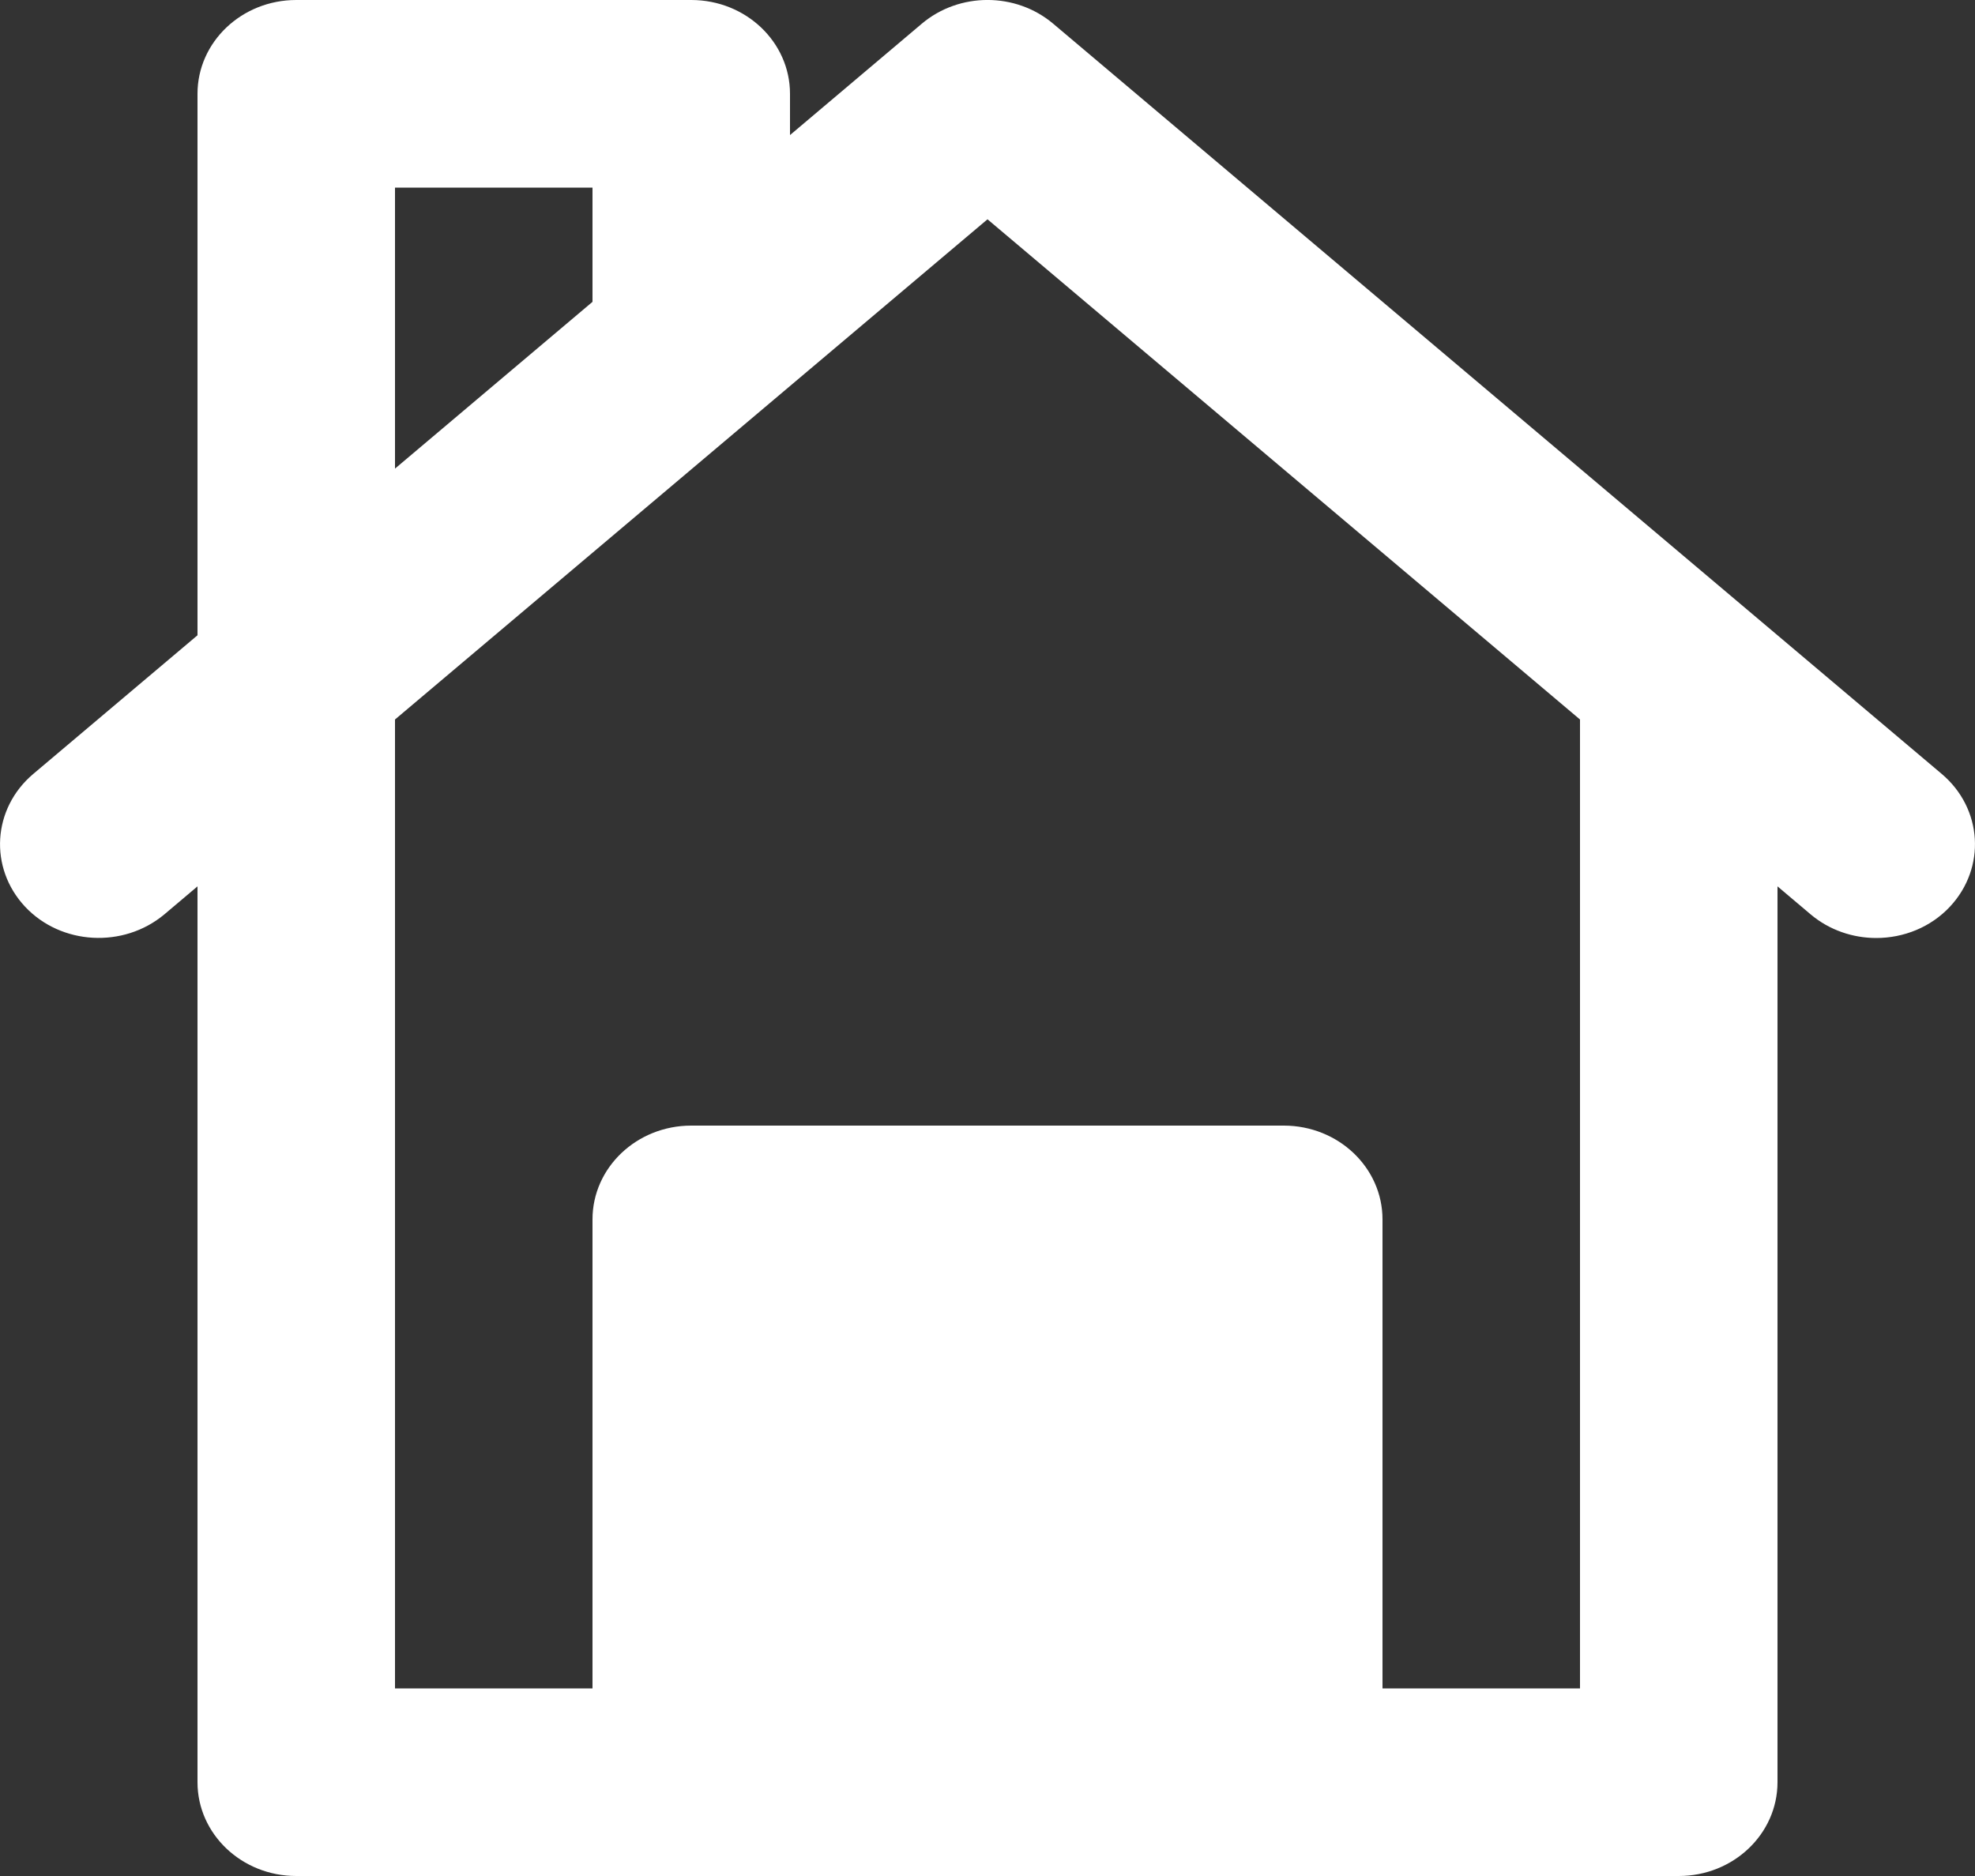 <svg width="20" height="19" viewBox="0 0 20 19" fill="none" xmlns="http://www.w3.org/2000/svg">
<rect x="0" y="0" width="20" height="19" fill="#333333" stroke="none"/>
<path d="M19.664 7.839L10.664 0.239C10.285 -0.08 9.715 -0.08 9.336 0.239L8 1.368V0.95C8 0.426 7.553 7.45059e-09 7 7.45059e-09H3C2.447 7.45059e-09 2 0.426 2 0.95V6.434L0.336 7.839C-0.077 8.189 -0.114 8.788 0.253 9.182C0.619 9.573 1.251 9.606 1.664 9.261L2 8.977V18.05C2 18.574 2.447 19 3 19H17C17.553 19 18 18.574 18 18.05V8.977L18.336 9.261C18.526 9.421 18.764 9.5 19 9.5C19.275 9.5 19.55 9.393 19.747 9.182C20.114 8.788 20.077 8.189 19.664 7.839ZM16 17.1H14V12.35C14 11.826 13.553 11.4 13 11.4H7C6.447 11.4 6 11.826 6 12.35V17.1H4V7.287L10 2.221L16 7.287V17.1ZM8 17.1H12V13.3H8V17.1ZM4 1.9H6V3.057L4 4.746V1.9Z" fill="#ffffff"/>
</svg>
